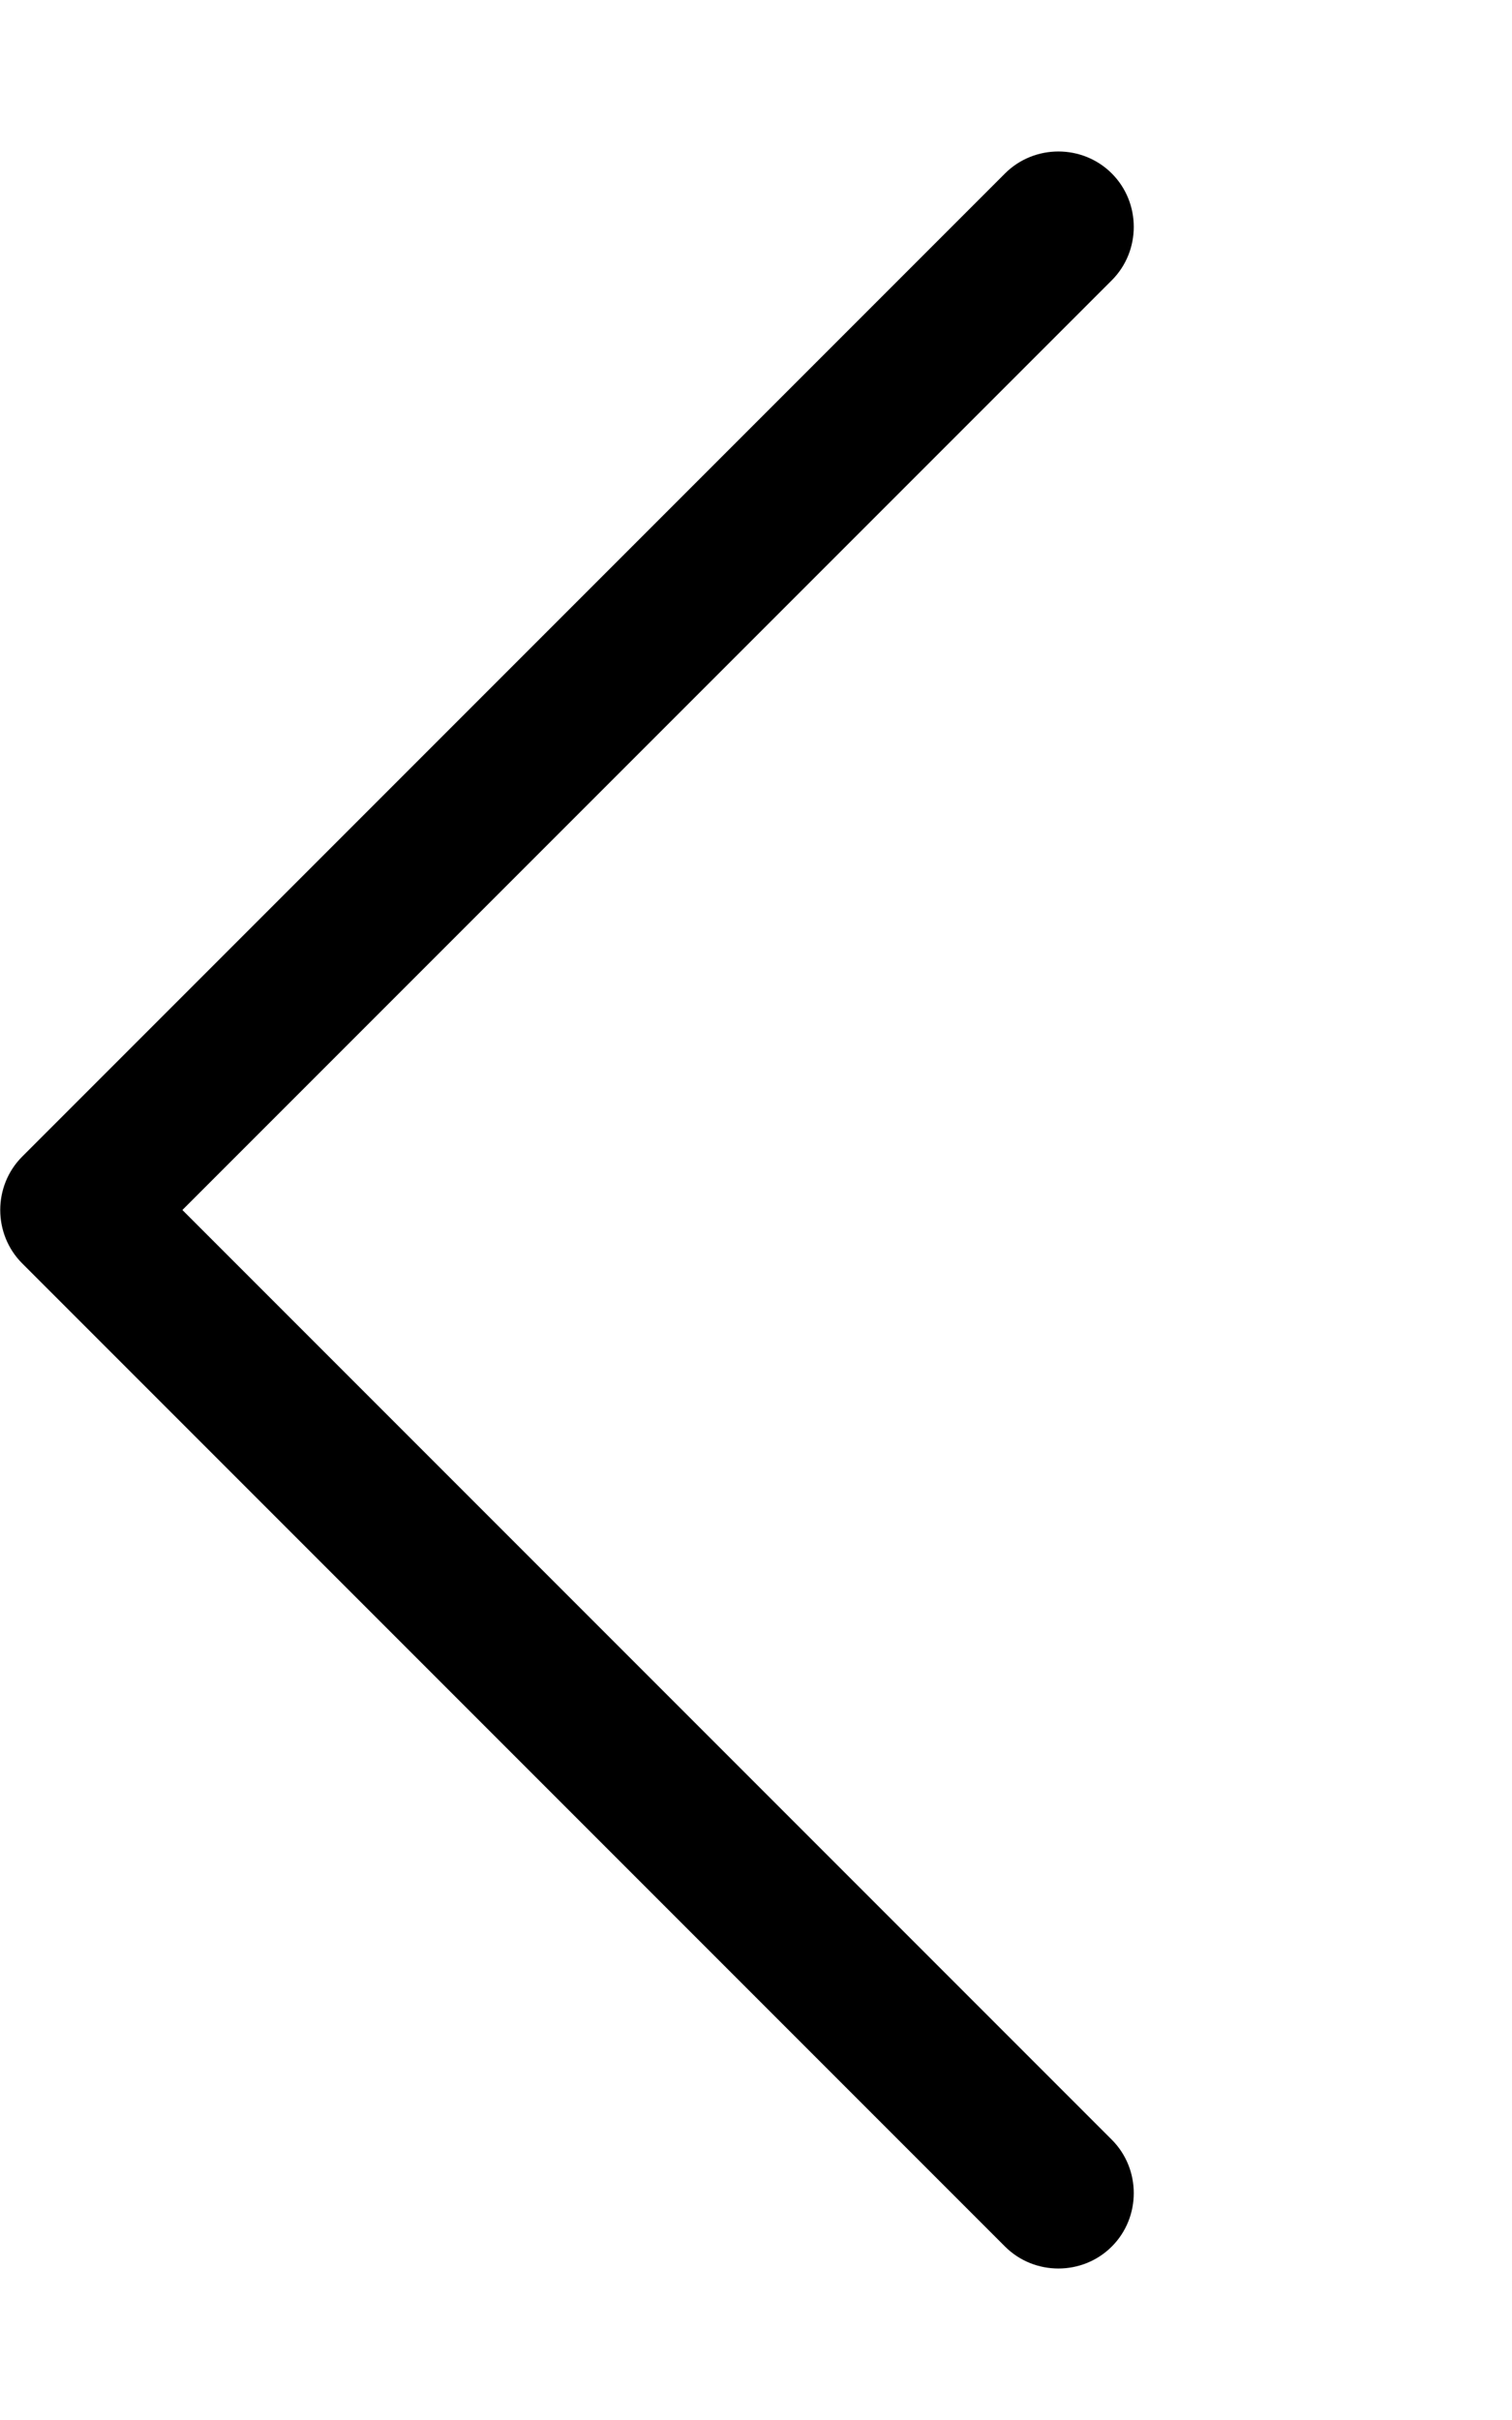 <svg fill="currentColor" xmlns="http://www.w3.org/2000/svg" viewBox="0 0 320 512"><!--! Font Awesome Pro 7.0.1 by @fontawesome - https://fontawesome.com License - https://fontawesome.com/license (Commercial License) Copyright 2025 Fonticons, Inc. --><path fill="currentColor" d="M4.7 267.3c-6.2-6.2-6.2-16.4 0-22.6l208-208c6.2-6.2 16.4-6.2 22.6 0s6.2 16.4 0 22.6L38.6 256 235.3 452.7c6.2 6.2 6.2 16.4 0 22.6s-16.4 6.2-22.6 0l-208-208z"/></svg>